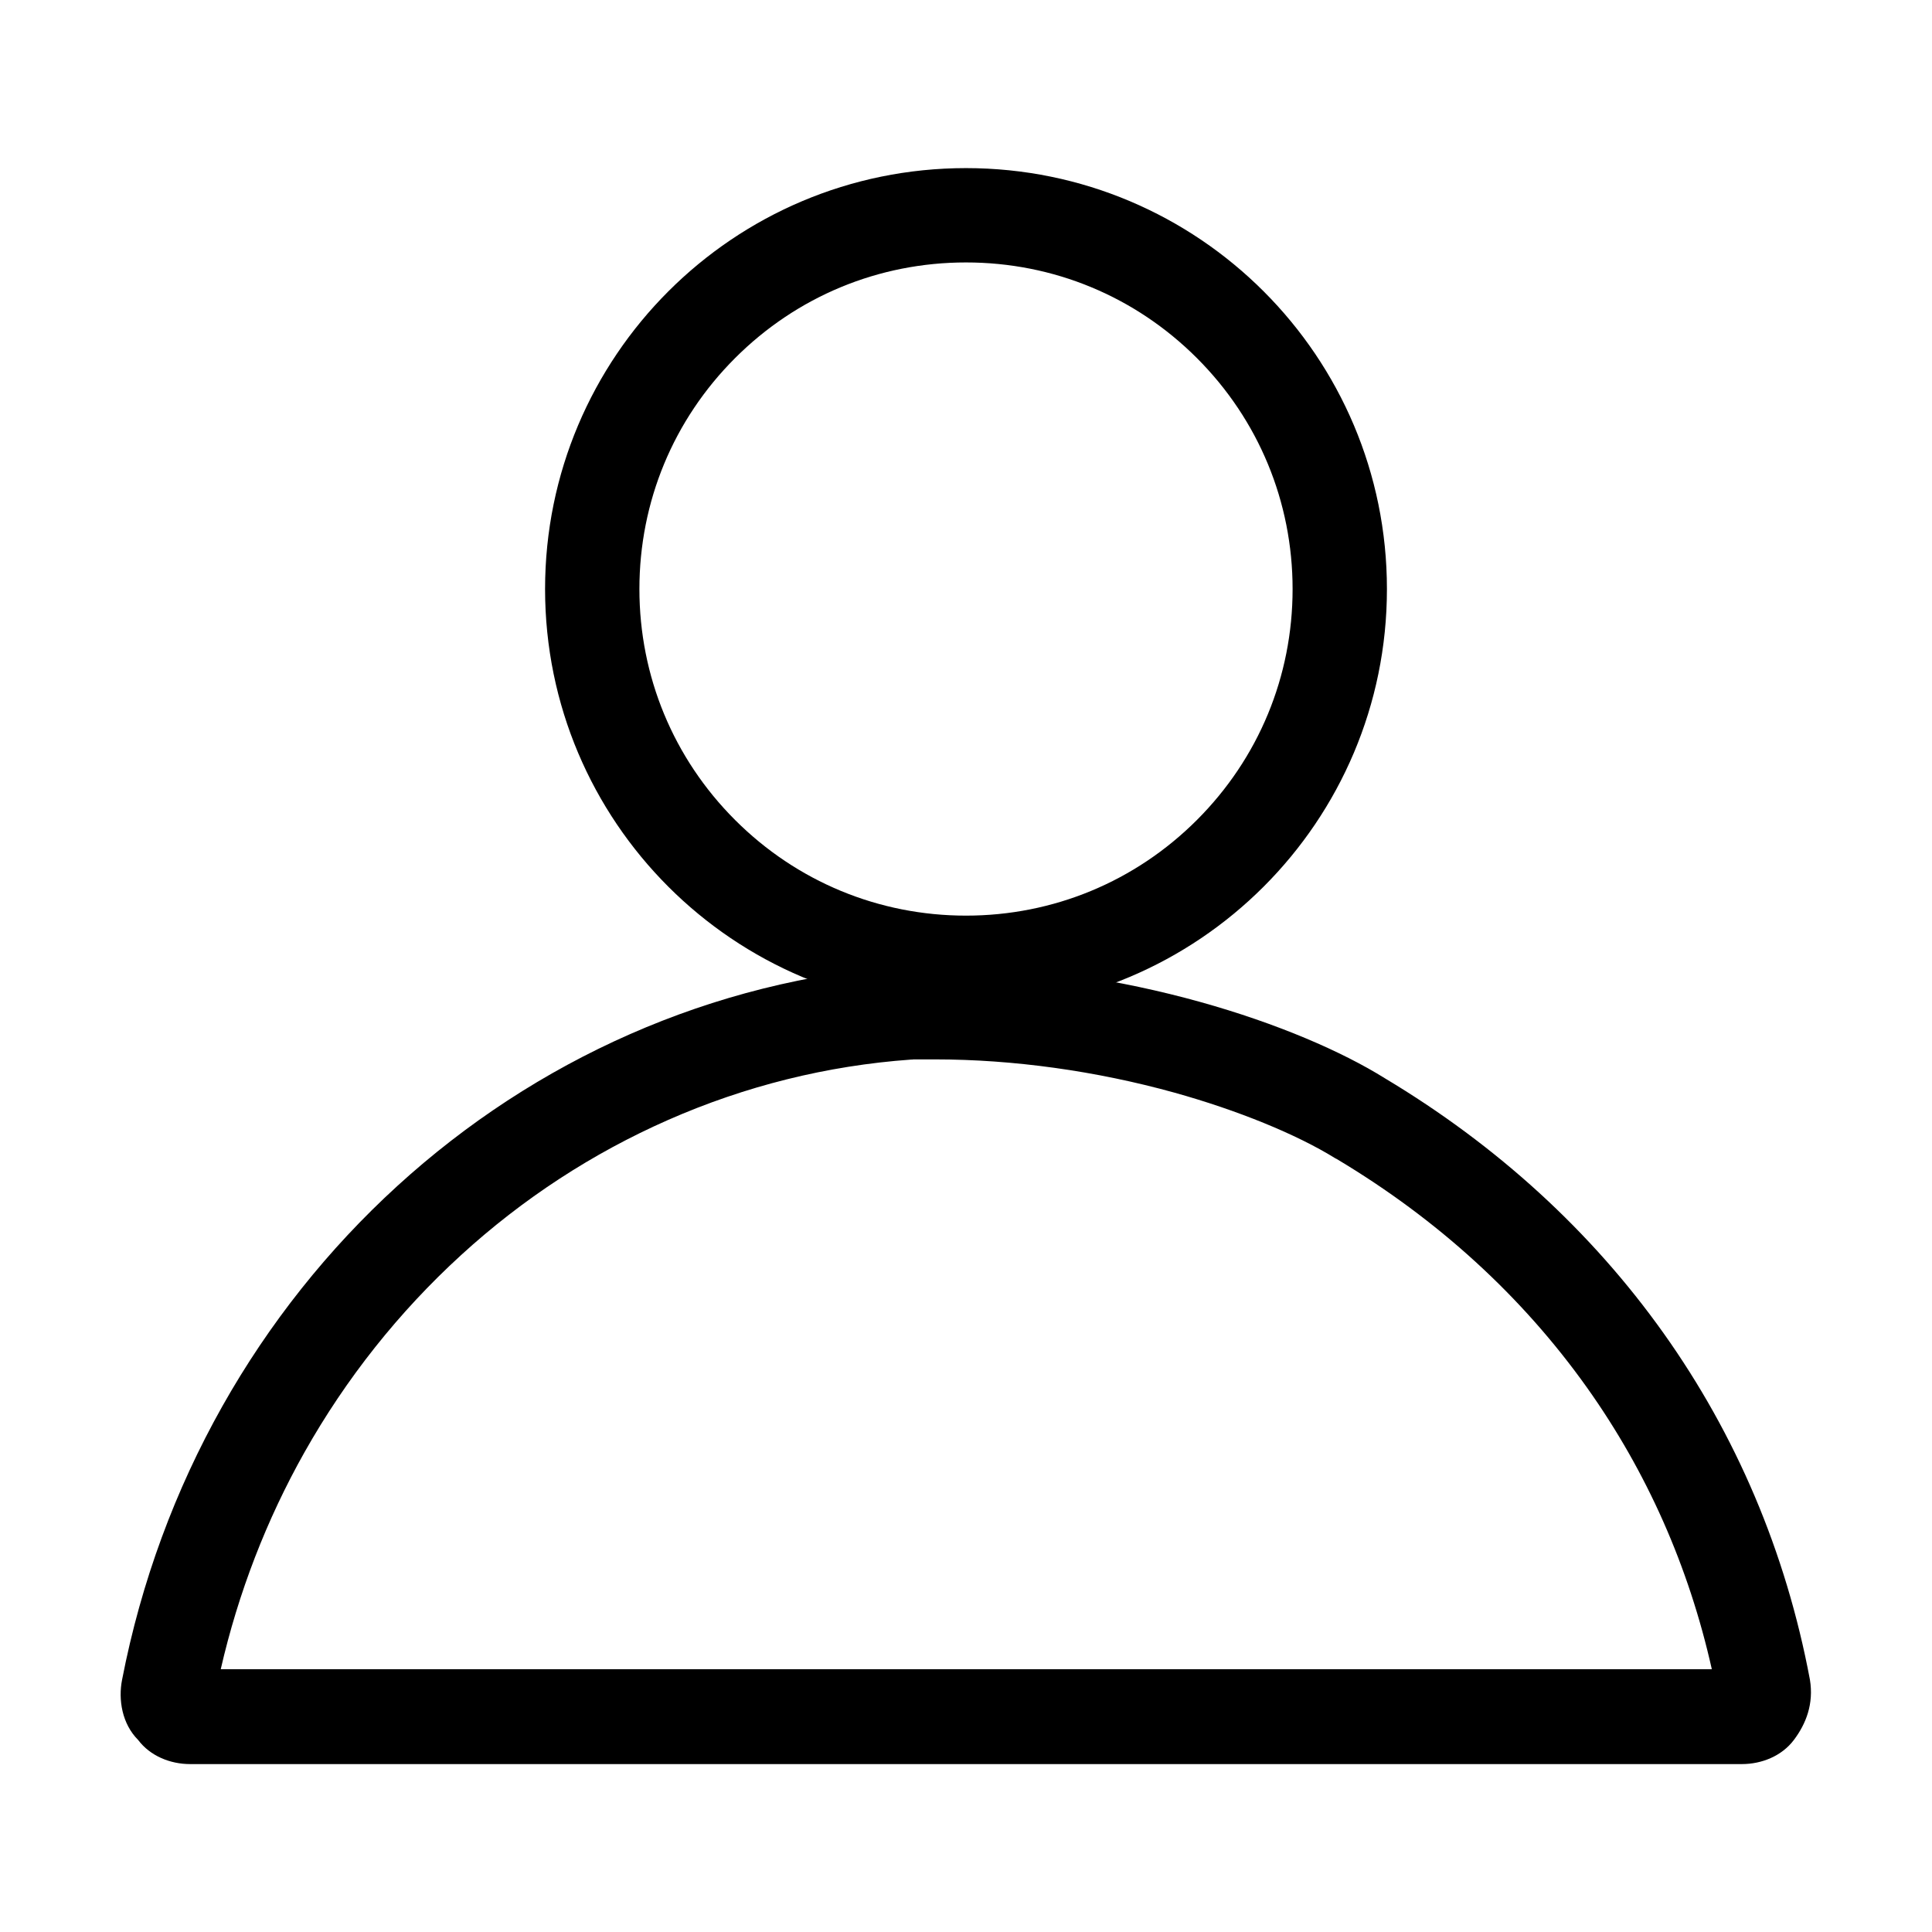 <?xml version="1.0" standalone="no"?><!DOCTYPE svg PUBLIC "-//W3C//DTD SVG 1.1//EN" "http://www.w3.org/Graphics/SVG/1.1/DTD/svg11.dtd"><svg t="1612603835230" class="icon" viewBox="0 0 1024 1024" version="1.1" xmlns="http://www.w3.org/2000/svg" p-id="2784" xmlns:xlink="http://www.w3.org/1999/xlink" width="200" height="200"><defs><style type="text/css"></style></defs><path d="M495.6 561.5c41.4 0 85.3 6.1 126.8 17.6 33.7 9.4 64.8 22.1 85.3 34.8l0.4 0.2 0.4 0.2c53.7 32.1 98.3 72.9 132.6 121.1 31.8 44.7 54 94.9 66.2 149.3H117c9.3-40.5 24.2-79.1 44.4-115 22.1-39.2 50-74.3 82.9-104.4 32.8-30 69.8-54.1 109.8-71.7 40.9-18 84.2-28.8 128.7-32h0.7l0.6-0.1h11.5m0-50c-5.3 0-11.2 0-16.5 0.5-204 14.9-374 170-414.4 378.3-2.1 10.6 0 23.4 8.5 31.9 6.4 8.5 17 12.8 27.6 12.8h822.4c10.6 0 21.2-4.3 27.6-12.8 6.4-8.5 10.6-19.1 8.5-31.9C933.8 754.3 853 642.7 734 571.5c-45-28.1-137.4-60-238.4-60z" p-id="2785"></path><path d="M512 139.1c46.3 0 89.7 18 122.4 50.7s50.7 76.2 50.7 122.4c0 46.3-18 89.7-50.7 122.4s-76.2 50.7-122.4 50.7-89.7-18-122.4-50.7-50.7-76.2-50.7-122.4c0-46.3 18-89.7 50.7-122.4s76.1-50.7 122.4-50.7m0-50c-123.3 0-223.1 99.9-223.1 223.1 0 123.3 99.9 223.1 223.1 223.1s223.1-99.9 223.1-223.1C735.1 189 635.3 89.1 512 89.1z" p-id="2786"></path></svg>